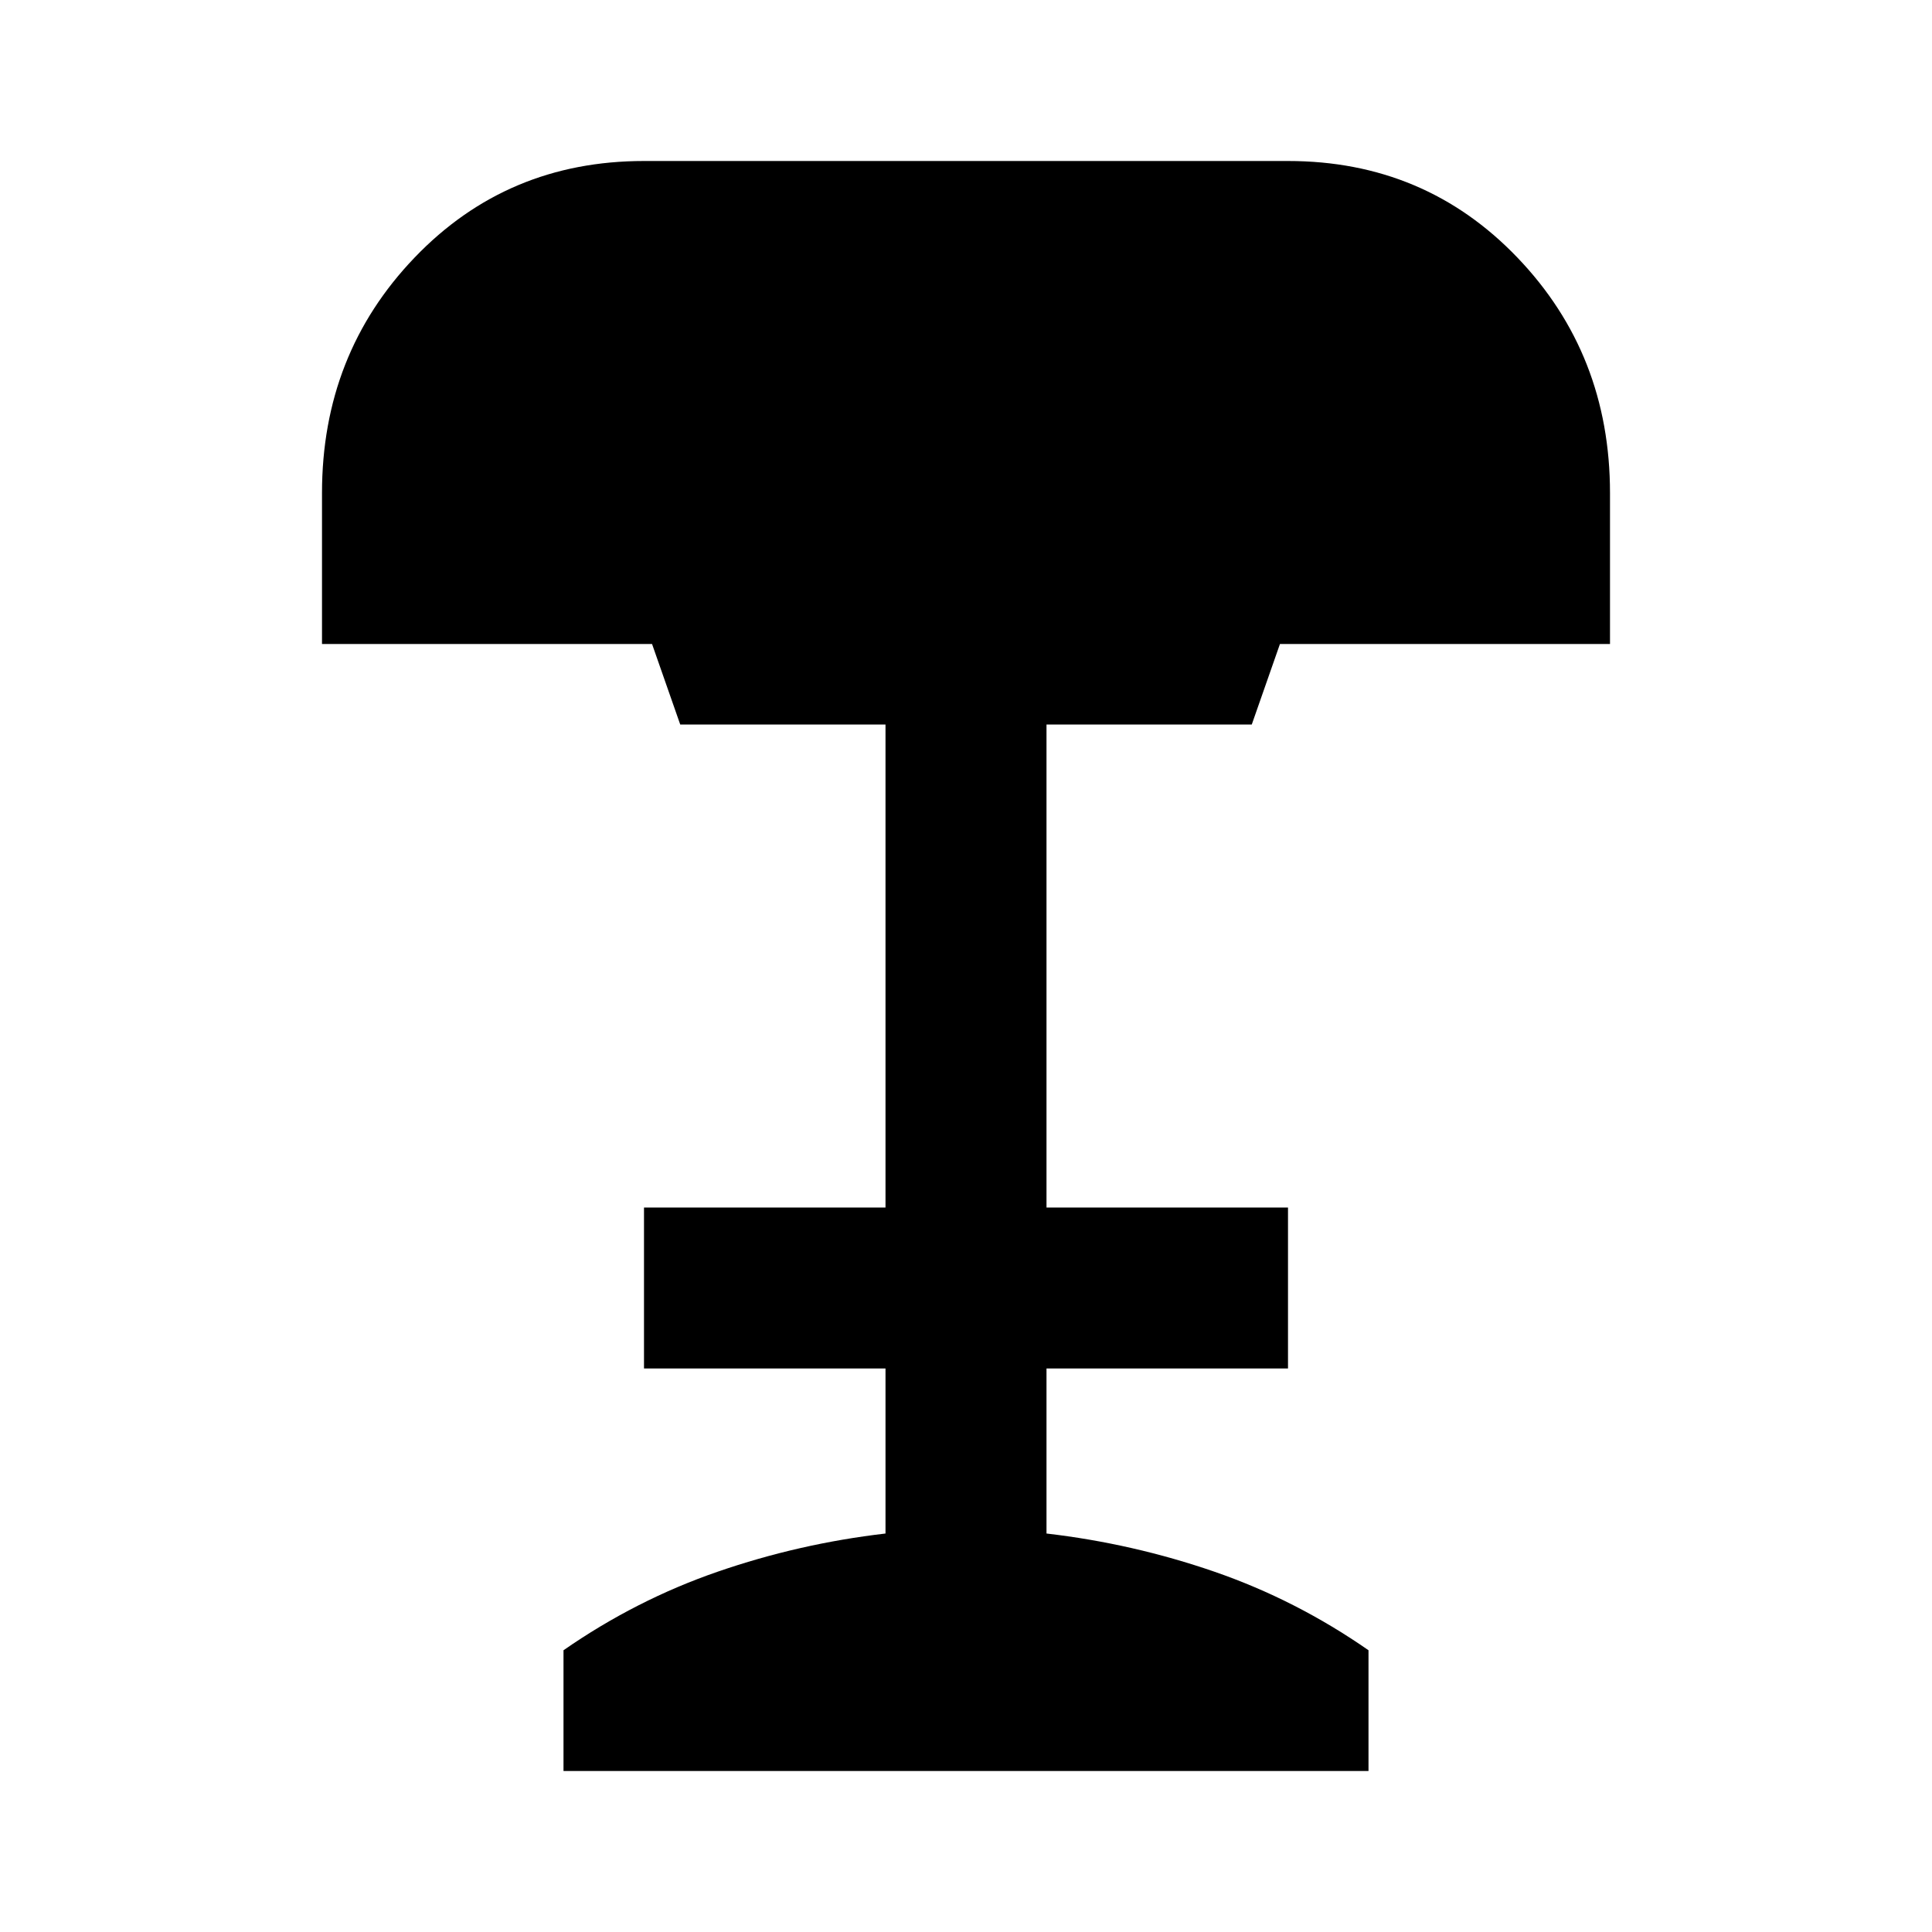 <svg xmlns="http://www.w3.org/2000/svg" viewBox="0 0 24 24" width="24" height="24"><path fill="currentColor" d="M7 22v-1.5q.9-.625 1.913-.975T11 19.05V17H8v-2h3V9H8.45L8.1 8H4V6.125Q4 4.4 5.15 3.2T8 2h8q1.7 0 2.85 1.2T20 6.125V8h-4.1l-.35 1H13v6h3v2h-3v2.05q1.075.125 2.088.475T17 20.5V22z"/></svg>